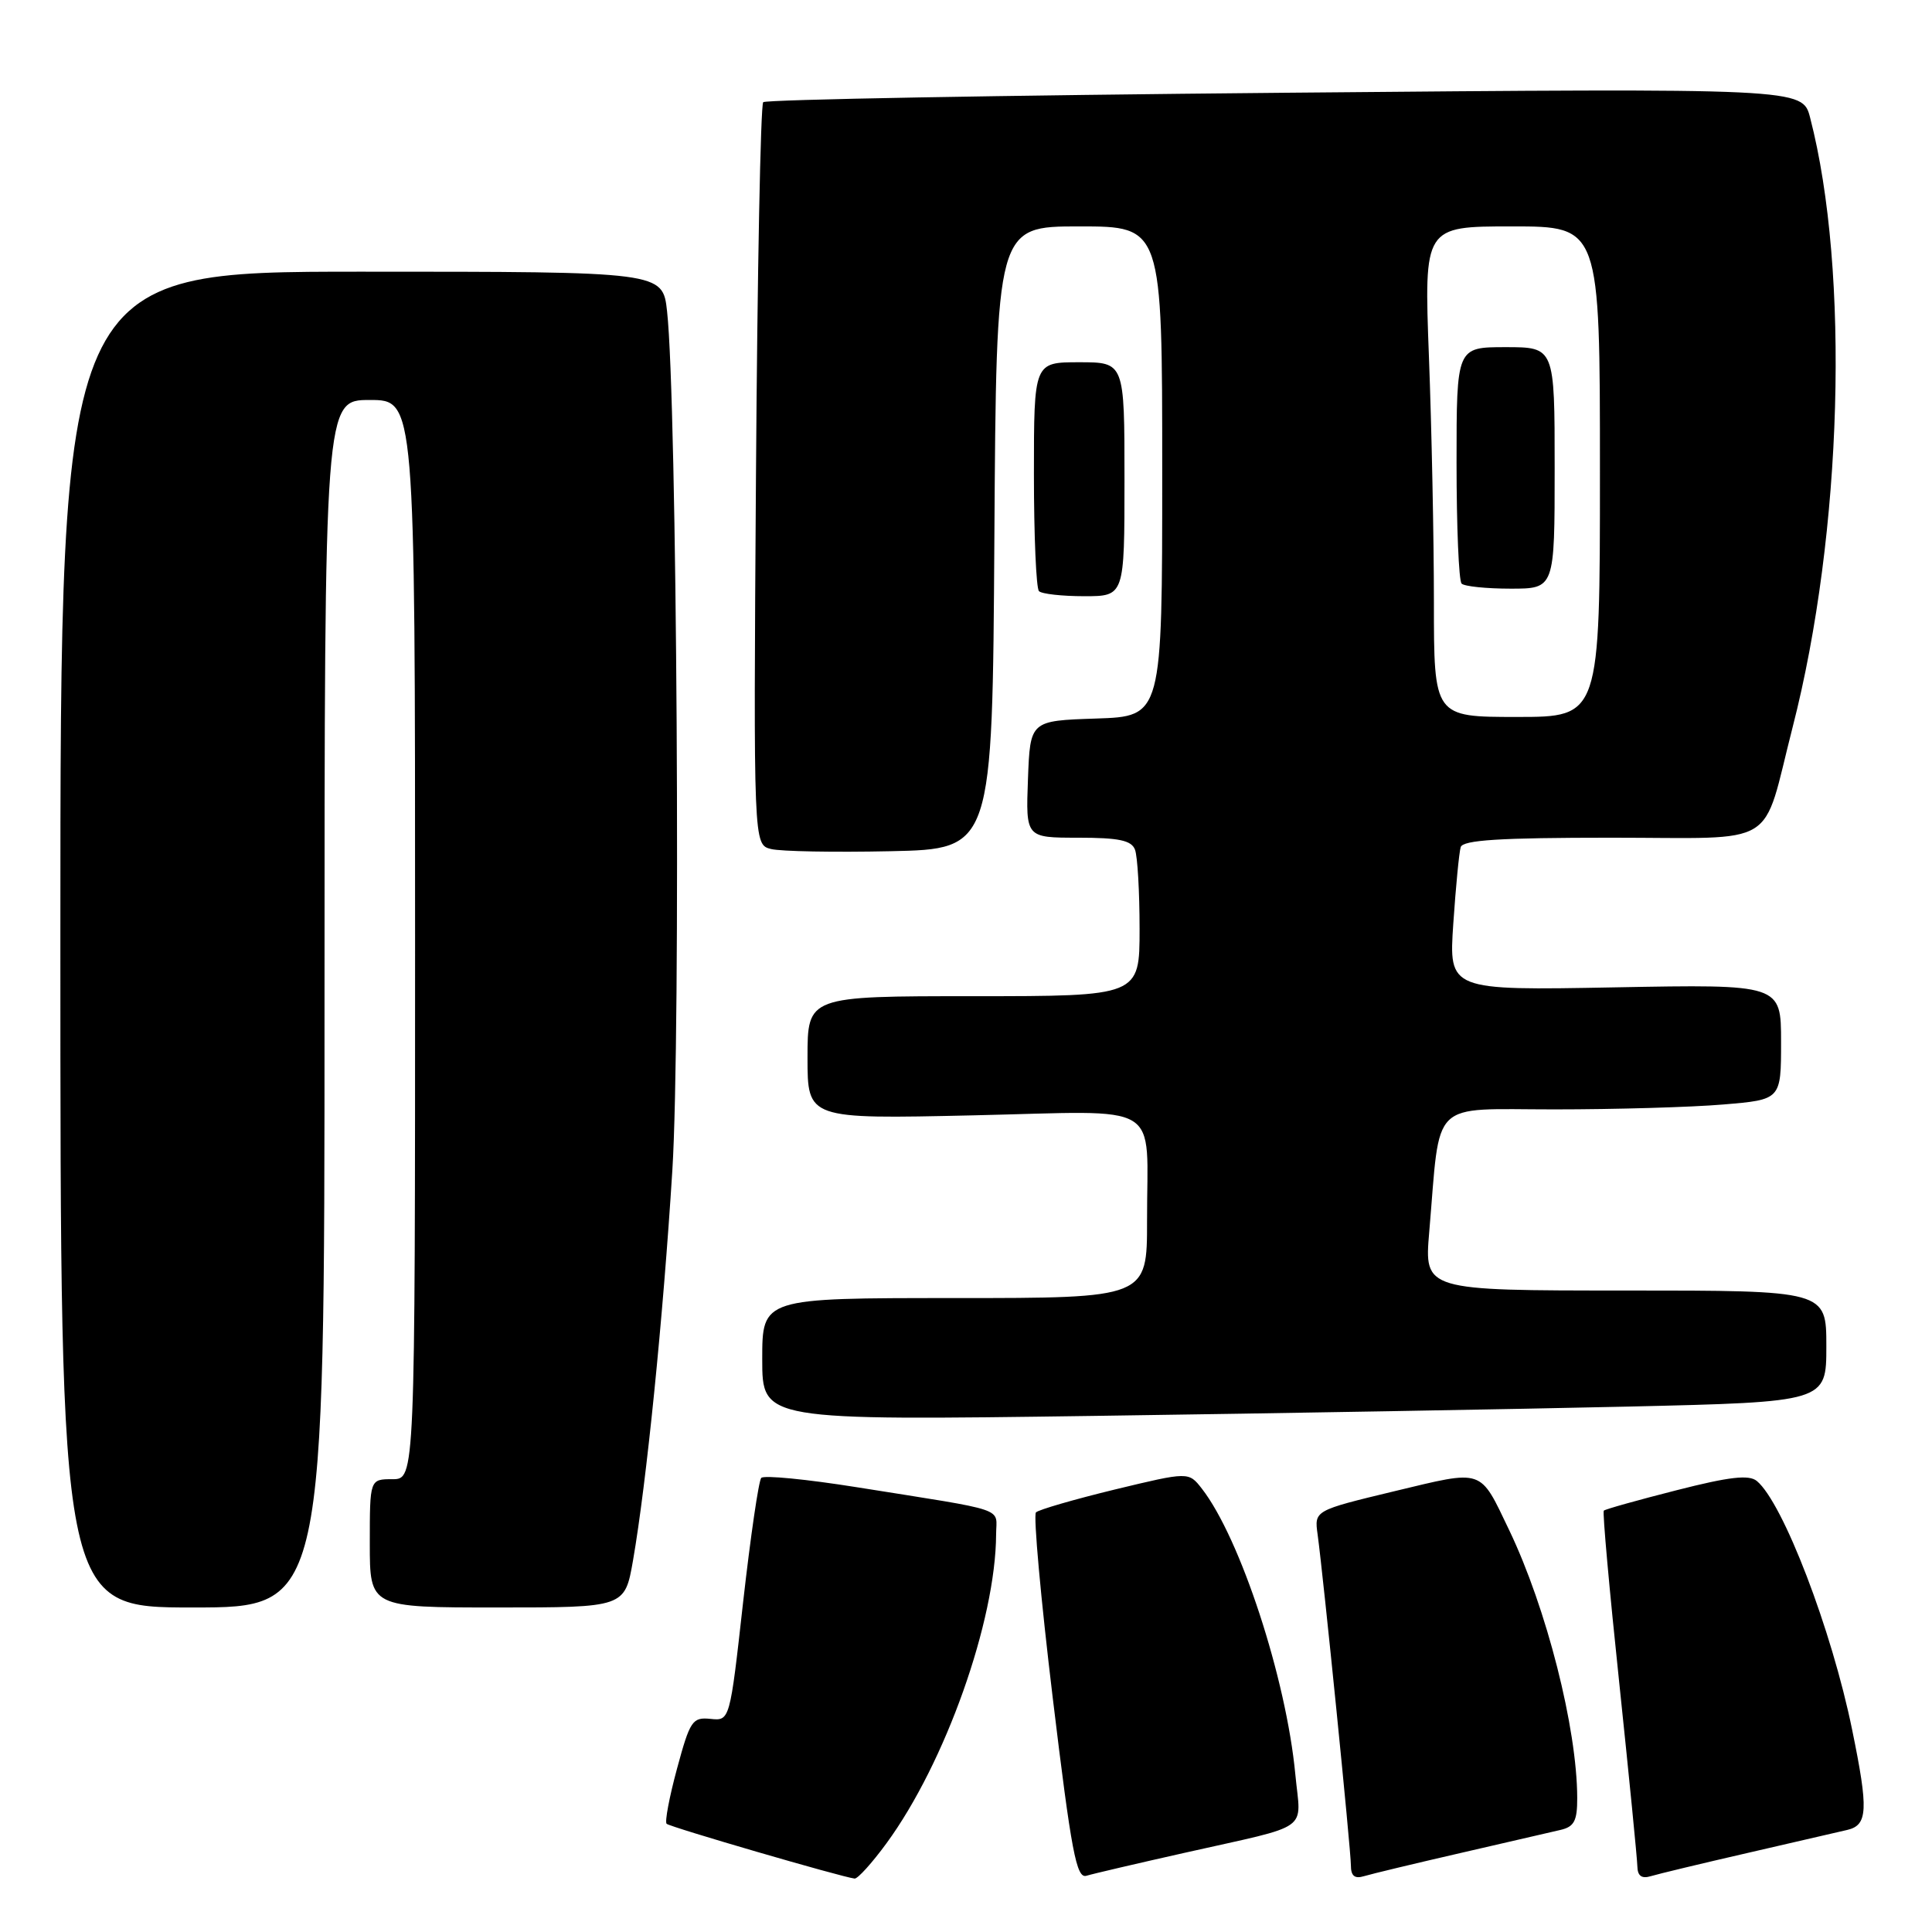 <?xml version="1.0" encoding="UTF-8" standalone="no"?>
<!DOCTYPE svg PUBLIC "-//W3C//DTD SVG 1.1//EN" "http://www.w3.org/Graphics/SVG/1.1/DTD/svg11.dtd" >
<svg xmlns="http://www.w3.org/2000/svg" xmlns:xlink="http://www.w3.org/1999/xlink" version="1.1" viewBox="0 0 256 256">
 <g >
 <path fill="currentColor"
d=" M 117.46 244.25 C 125.26 233.60 131.94 214.77 131.99 203.30 C 132.00 199.67 133.89 200.31 113.50 197.06 C 106.90 196.01 101.22 195.45 100.87 195.83 C 100.53 196.20 99.45 203.59 98.47 212.26 C 96.71 228.03 96.71 228.03 94.14 227.76 C 91.75 227.52 91.43 227.99 89.71 234.35 C 88.69 238.11 88.07 241.40 88.33 241.66 C 88.76 242.09 111.55 248.73 113.24 248.92 C 113.65 248.96 115.55 246.86 117.46 244.25 Z  M 157.00 245.50 C 174.01 241.67 172.37 242.84 171.64 235.14 C 170.44 222.41 164.34 203.79 159.25 197.25 C 157.50 195.01 157.50 195.01 147.71 197.37 C 142.33 198.68 137.63 200.04 137.27 200.40 C 136.91 200.76 137.91 211.85 139.50 225.03 C 141.96 245.39 142.63 248.94 143.95 248.55 C 144.80 248.29 150.68 246.92 157.00 245.50 Z  M 193.50 245.54 C 199.55 244.15 205.51 242.77 206.75 242.48 C 208.59 242.06 209.00 241.28 208.99 238.23 C 208.97 229.00 204.93 213.10 199.98 202.76 C 196.01 194.49 196.72 194.73 184.74 197.60 C 174.15 200.15 174.15 200.15 174.59 203.32 C 175.36 208.96 179.00 245.12 179.00 247.16 C 179.00 248.58 179.50 248.98 180.75 248.60 C 181.71 248.31 187.45 246.93 193.50 245.54 Z  M 231.50 245.54 C 237.55 244.15 243.51 242.77 244.75 242.48 C 247.50 241.85 247.60 239.84 245.42 229.21 C 242.72 215.96 236.26 199.12 232.79 196.24 C 231.75 195.38 229.17 195.67 222.13 197.47 C 217.02 198.77 212.69 199.98 212.51 200.17 C 212.33 200.35 213.25 210.62 214.56 223.00 C 215.86 235.38 216.94 246.32 216.96 247.32 C 216.99 248.58 217.54 248.97 218.75 248.60 C 219.71 248.31 225.45 246.93 231.50 245.54 Z  M 43.00 133.00 C 43.00 53.00 43.00 53.00 49.00 53.00 C 55.00 53.00 55.00 53.00 55.00 124.50 C 55.00 196.00 55.00 196.00 52.00 196.00 C 49.00 196.00 49.00 196.00 49.00 204.50 C 49.00 213.00 49.00 213.00 65.90 213.00 C 82.79 213.00 82.79 213.00 83.88 206.75 C 85.66 196.51 87.86 174.71 89.09 155.07 C 90.22 136.98 89.71 53.17 88.39 41.25 C 87.81 36.00 87.81 36.00 47.90 36.00 C 8.00 36.00 8.00 36.00 8.00 124.50 C 8.00 213.00 8.00 213.00 25.50 213.00 C 43.00 213.00 43.00 213.00 43.00 133.00 Z  M 215.75 186.38 C 242.00 185.77 242.00 185.77 242.00 178.39 C 242.00 171.00 242.00 171.00 215.36 171.00 C 188.72 171.00 188.72 171.00 189.38 163.25 C 190.90 145.42 189.28 147.00 205.96 147.00 C 214.07 147.00 224.14 146.71 228.35 146.35 C 236.00 145.71 236.00 145.71 236.00 138.06 C 236.00 130.42 236.00 130.42 213.98 130.83 C 191.97 131.24 191.97 131.24 192.57 122.37 C 192.90 117.49 193.34 112.94 193.55 112.25 C 193.84 111.31 198.72 111.00 213.49 111.00 C 236.06 111.00 233.36 112.64 237.54 96.33 C 244.14 70.60 245.13 35.96 239.85 15.59 C 238.84 11.68 238.84 11.68 170.30 12.29 C 132.60 12.63 101.47 13.19 101.13 13.54 C 100.78 13.88 100.35 36.16 100.17 63.04 C 99.84 111.92 99.84 111.92 102.17 112.50 C 103.45 112.82 110.58 112.95 118.00 112.79 C 131.50 112.50 131.50 112.50 131.76 71.25 C 132.02 30.00 132.02 30.00 143.01 30.00 C 154.00 30.00 154.00 30.00 154.00 62.46 C 154.00 94.92 154.00 94.92 145.25 95.21 C 136.50 95.50 136.50 95.50 136.21 103.25 C 135.92 111.00 135.92 111.00 142.85 111.00 C 148.25 111.00 149.92 111.35 150.39 112.58 C 150.73 113.45 151.00 118.18 151.00 123.08 C 151.00 132.00 151.00 132.00 129.00 132.00 C 107.00 132.00 107.00 132.00 107.00 140.14 C 107.00 148.28 107.00 148.28 128.92 147.79 C 154.54 147.22 151.96 145.66 151.99 161.75 C 152.00 172.00 152.00 172.00 126.50 172.00 C 101.00 172.00 101.00 172.00 101.00 180.11 C 101.00 188.23 101.00 188.23 145.25 187.61 C 169.59 187.27 201.31 186.71 215.75 186.38 Z  M 149.00 63.50 C 149.00 48.00 149.00 48.00 143.00 48.00 C 137.00 48.00 137.00 48.00 137.00 62.83 C 137.00 70.99 137.30 77.97 137.67 78.33 C 138.03 78.70 140.73 79.00 143.67 79.00 C 149.00 79.00 149.00 79.00 149.00 63.50 Z  M 190.00 79.75 C 190.00 71.36 189.70 56.74 189.34 47.25 C 188.69 30.00 188.69 30.00 200.34 30.00 C 212.00 30.00 212.00 30.00 212.00 62.50 C 212.00 95.00 212.00 95.00 201.00 95.00 C 190.00 95.00 190.00 95.00 190.00 79.75 Z  M 206.00 62.00 C 206.00 46.00 206.00 46.00 199.50 46.00 C 193.00 46.00 193.00 46.00 193.00 61.33 C 193.00 69.77 193.30 76.97 193.67 77.33 C 194.03 77.70 196.96 78.00 200.17 78.00 C 206.00 78.00 206.00 78.00 206.00 62.00 Z "/>
</g>
</svg>